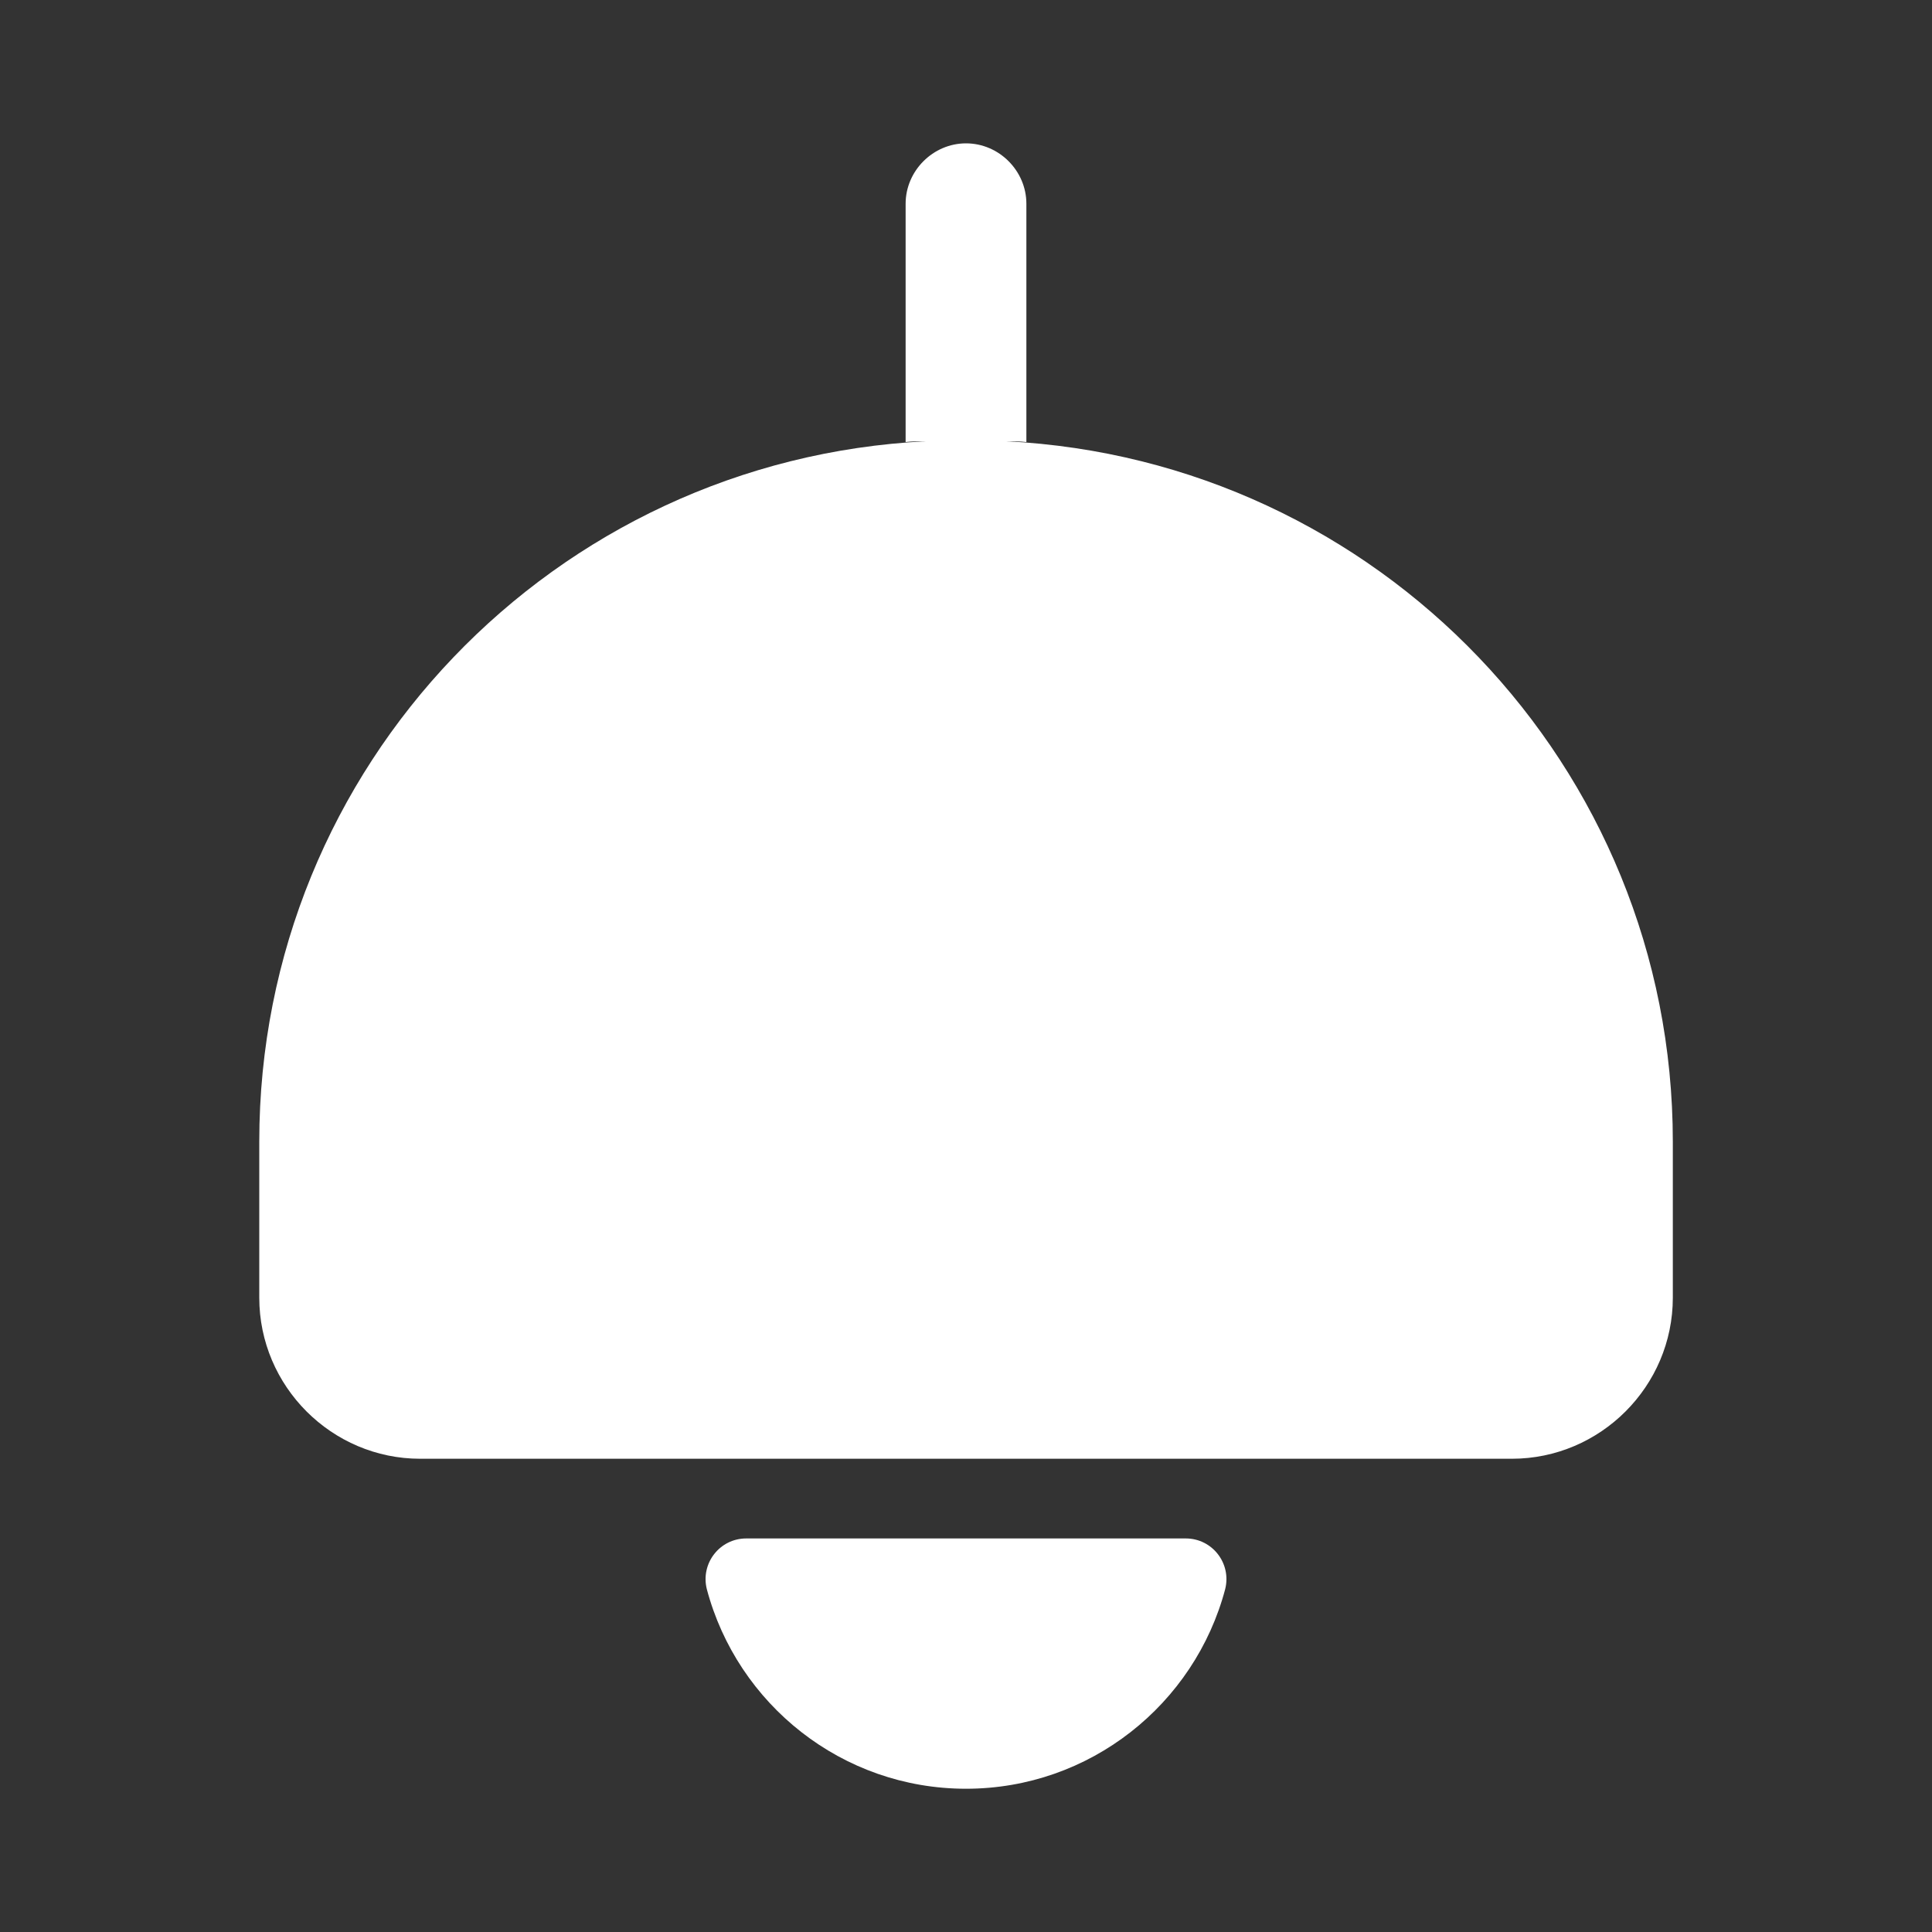 <svg width="20" height="20" viewBox="0 0 20 20" fill="none" xmlns="http://www.w3.org/2000/svg">
<rect x="0" y="0" width="20" height="20" fill="#333333" stroke="none"/>
<path d="M10.417 4.568C10.484 4.568 10.55 4.568 10.625 4.576V2.109C10.625 1.768 10.342 1.484 10 1.484C9.659 1.484 9.375 1.768 9.375 2.109V4.576C9.442 4.568 9.509 4.568 9.584 4.568C5.742 4.759 2.684 7.926 2.684 11.818V13.434C2.684 14.351 3.434 15.101 4.35 15.101H15.65C16.567 15.101 17.317 14.351 17.317 13.434V11.818C17.317 7.926 14.259 4.759 10.417 4.568Z" fill="white"/>
<path d="M12.275 15.926C12.55 15.926 12.75 16.184 12.683 16.451C12.367 17.642 11.283 18.517 10 18.517C8.717 18.517 7.633 17.642 7.317 16.451C7.25 16.184 7.45 15.926 7.725 15.926H12.275Z" fill="white"/>
</svg>
